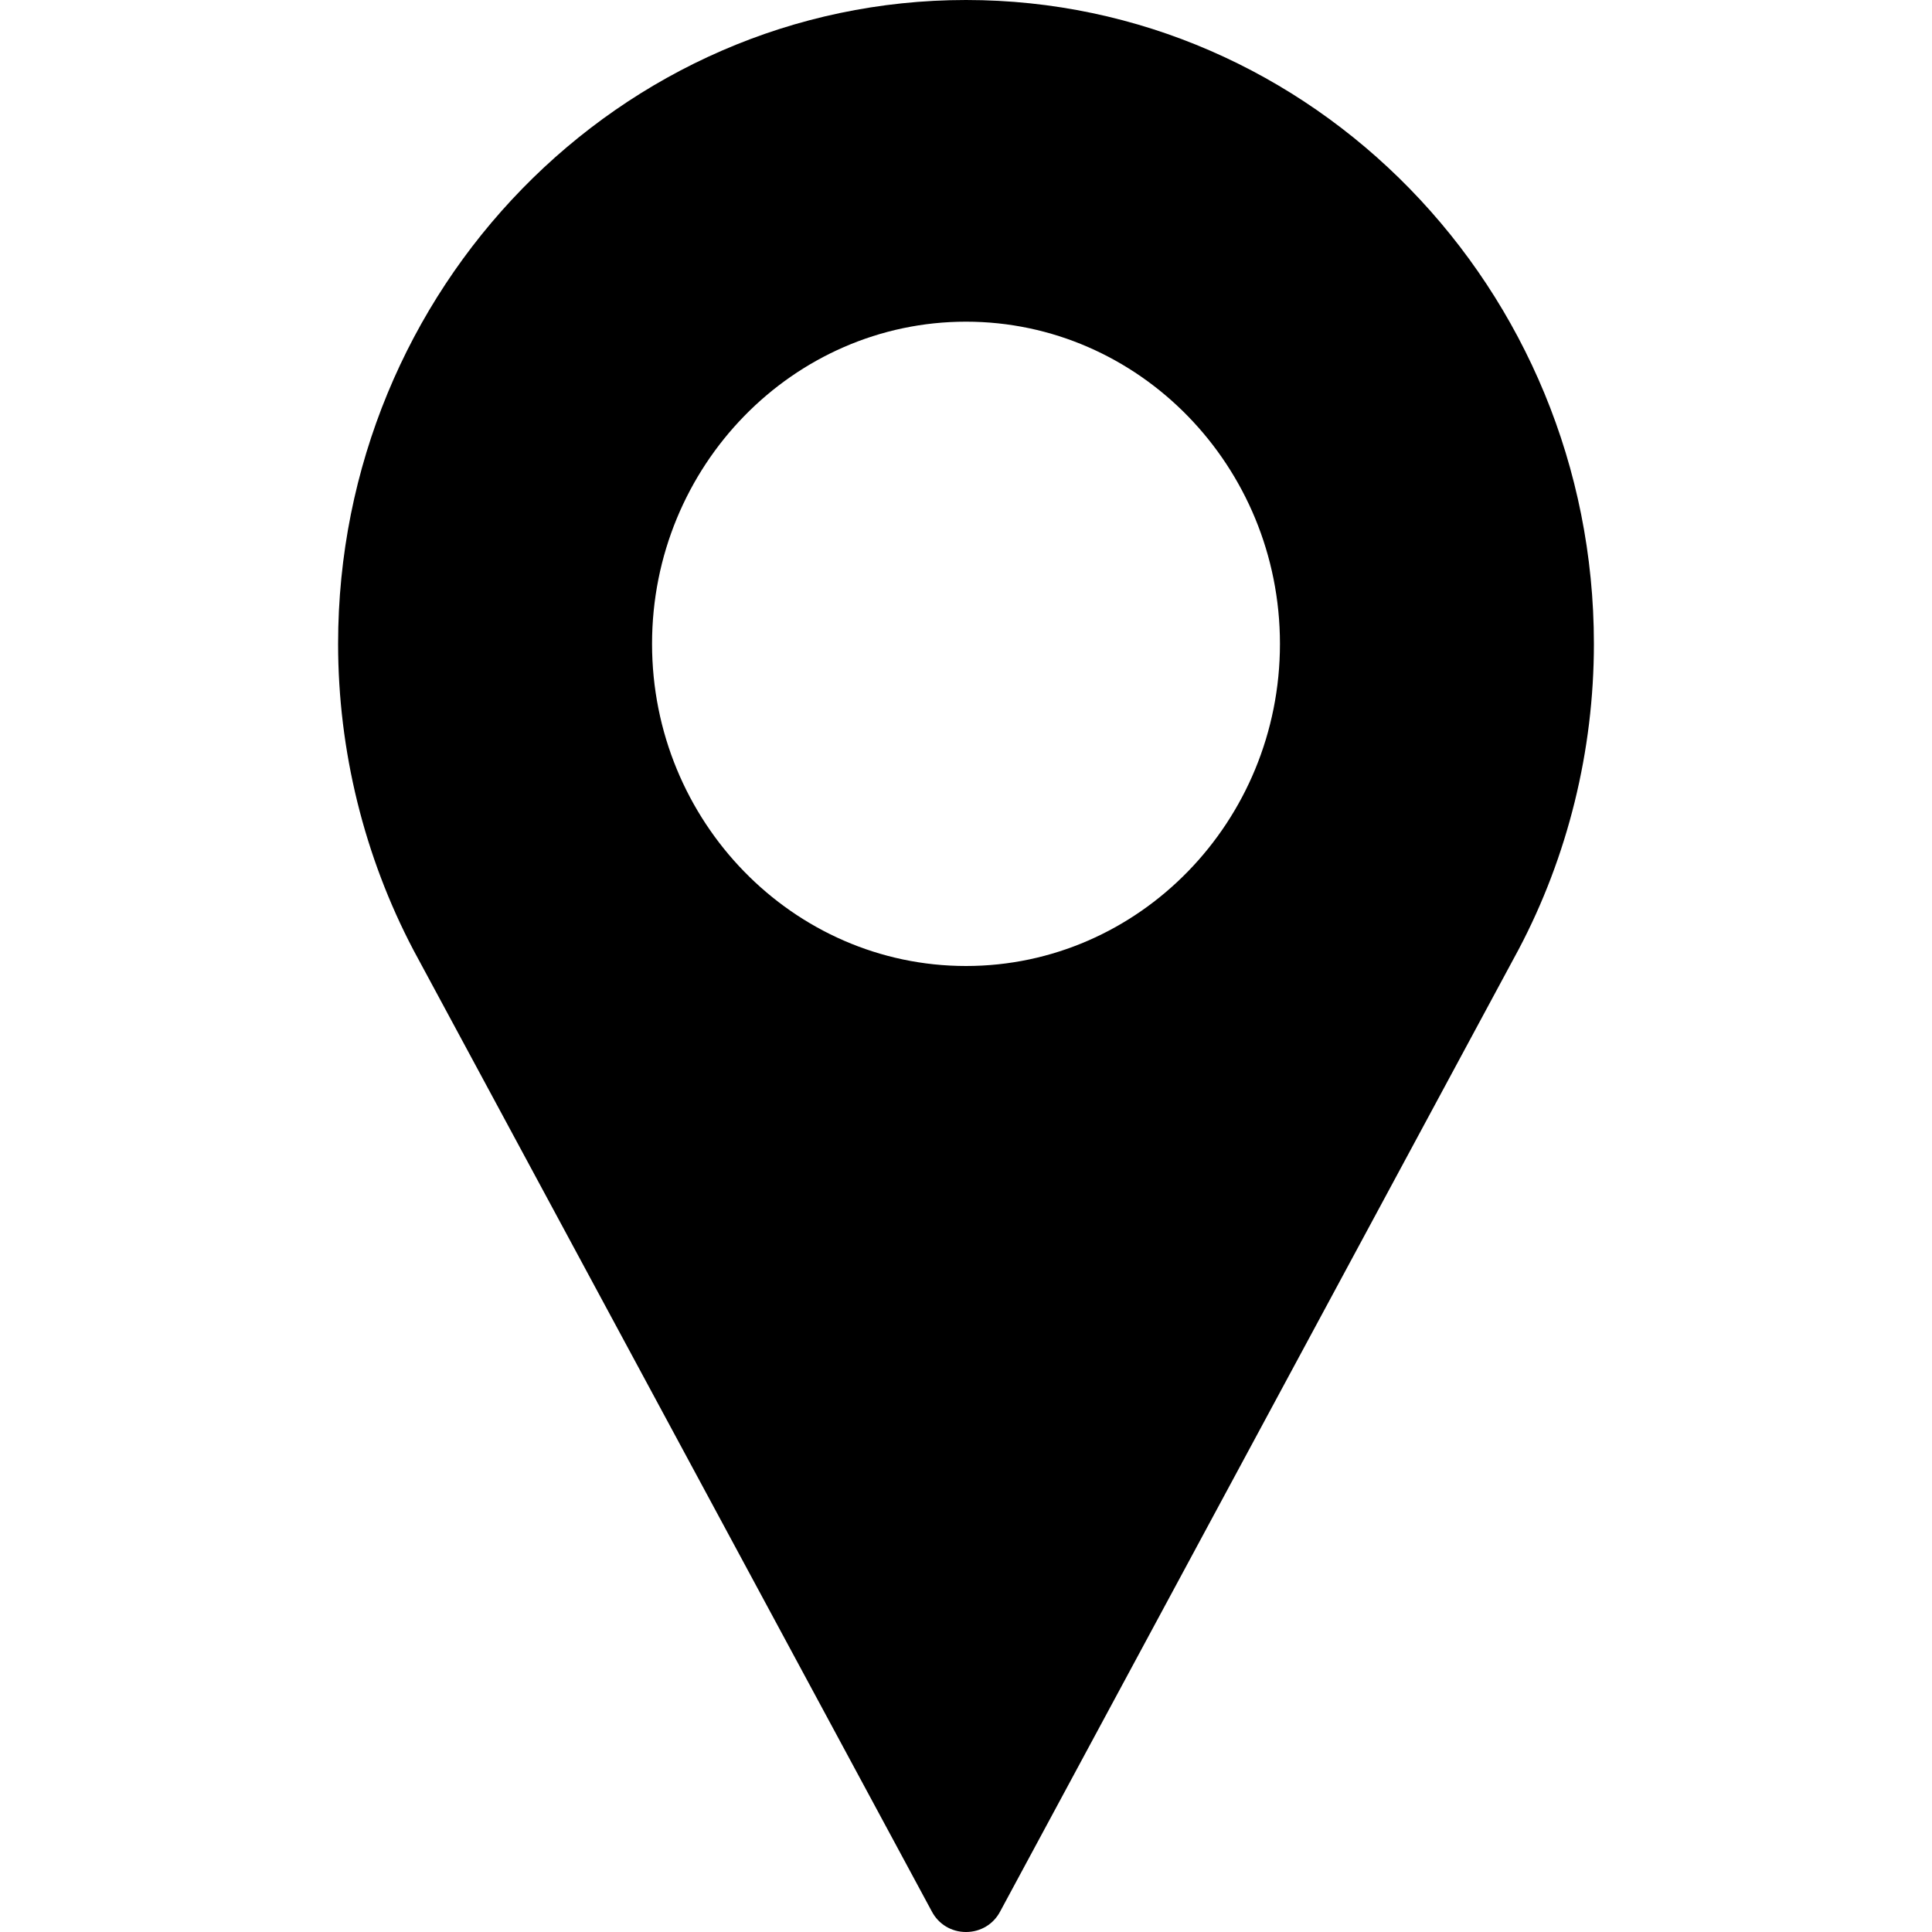 <?xml version="1.0" encoding="utf-8"?>
<!-- Generator: Adobe Illustrator 22.1.0, SVG Export Plug-In . SVG Version: 6.00 Build 0)  -->
<svg version="1.1" id="Layer_1" xmlns="http://www.w3.org/2000/svg" xmlns:xlink="http://www.w3.org/1999/xlink" x="0px" y="0px"
	 viewBox="0 0 400 400" style="enable-background:new 0 0 400 400;" xml:space="preserve">
<g>
	<g>
		<g>
			<path d="M200,0C128.3,0,70,59.8,70,133.3c0,22.1,5.4,44,15.6,63.4l107.3,199c1.4,2.7,4.1,4.3,7.1,4.3c3,0,5.7-1.6,7.1-4.3
				l107.3-199.1c10.2-19.3,15.6-41.2,15.6-63.3C330,59.8,271.7,0,200,0z M200,200c-35.8,0-65-29.9-65-66.7s29.2-66.7,65-66.7
				s65,29.9,65,66.7S235.8,200,200,200z"/>
		</g>
	</g>
</g>
</svg>
